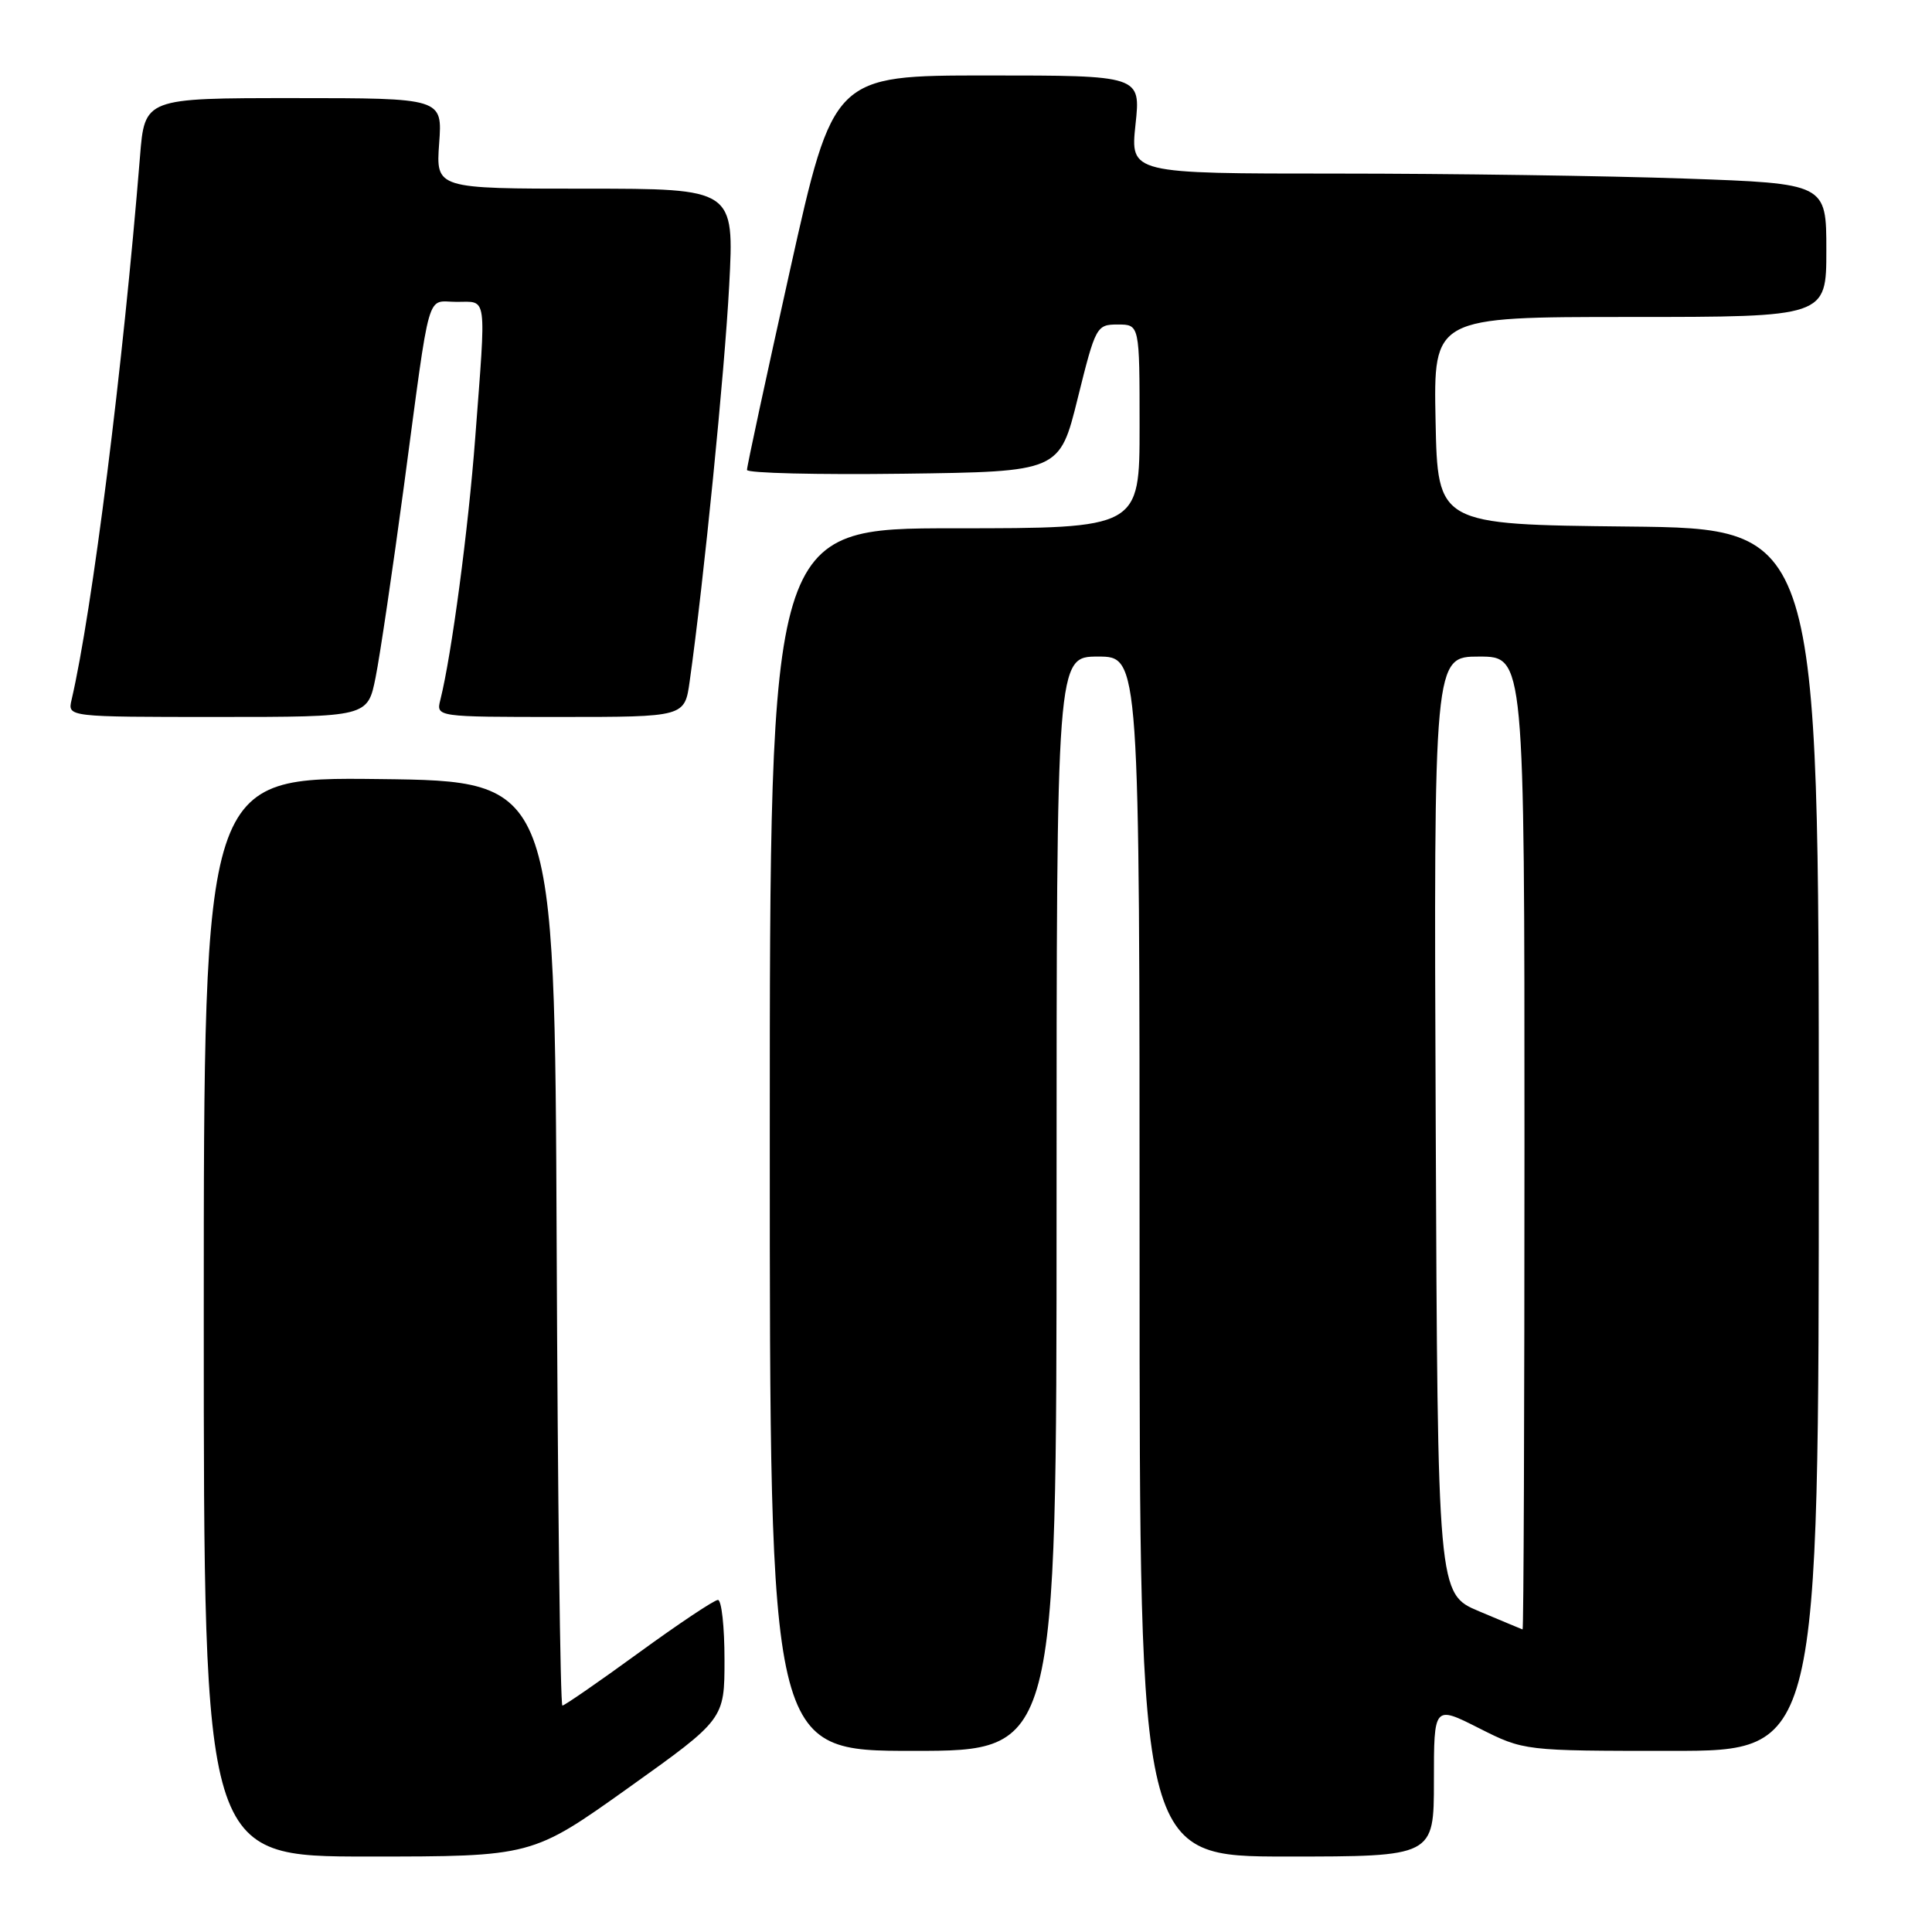 <?xml version="1.0" encoding="UTF-8" standalone="no"?>
<!DOCTYPE svg PUBLIC "-//W3C//DTD SVG 1.1//EN" "http://www.w3.org/Graphics/SVG/1.1/DTD/svg11.dtd" >
<svg xmlns="http://www.w3.org/2000/svg" xmlns:xlink="http://www.w3.org/1999/xlink" version="1.1" viewBox="0 0 256 256">
 <g >
 <path fill="currentColor"
d=" M 83.25 236.91 C 96.00 227.81 96.00 227.81 96.00 219.91 C 96.00 215.56 95.61 212.00 95.13 212.00 C 94.65 212.00 89.93 215.15 84.64 219.00 C 79.35 222.85 74.79 226.00 74.52 226.00 C 74.24 226.00 73.90 198.44 73.76 164.75 C 73.50 103.50 73.50 103.50 50.25 103.23 C 27.00 102.96 27.00 102.96 27.00 174.48 C 27.00 246.00 27.00 246.00 48.75 246.00 C 70.50 246.00 70.50 246.00 83.25 236.91 Z  M 190.00 235.99 C 190.00 225.97 190.00 225.97 195.97 228.99 C 201.94 232.00 201.94 232.00 221.47 232.00 C 241.00 232.00 241.00 232.00 241.00 151.02 C 241.00 70.03 241.00 70.03 215.75 69.77 C 190.50 69.50 190.50 69.50 190.22 55.75 C 189.94 42.00 189.94 42.00 215.97 42.00 C 242.00 42.00 242.00 42.00 242.00 33.16 C 242.00 24.32 242.00 24.32 223.25 23.66 C 212.94 23.30 192.19 23.00 177.13 23.00 C 149.77 23.00 149.77 23.00 150.46 16.50 C 151.16 10.00 151.16 10.00 130.80 10.00 C 110.43 10.00 110.43 10.00 104.69 35.75 C 101.54 49.91 98.96 61.85 98.98 62.27 C 98.99 62.69 108.31 62.92 119.70 62.77 C 140.40 62.50 140.40 62.50 142.81 52.75 C 145.17 43.23 145.30 43.00 148.11 43.00 C 151.00 43.00 151.00 43.00 151.00 56.50 C 151.00 70.00 151.00 70.00 126.50 70.00 C 102.00 70.00 102.00 70.00 102.00 151.00 C 102.00 232.00 102.00 232.00 121.00 232.00 C 140.00 232.00 140.00 232.00 140.00 159.50 C 140.00 87.00 140.00 87.00 145.50 87.00 C 151.00 87.00 151.00 87.00 151.00 166.50 C 151.00 246.00 151.00 246.00 170.50 246.00 C 190.00 246.00 190.00 246.00 190.00 235.99 Z  M 49.77 89.75 C 50.35 86.86 52.03 75.50 53.51 64.50 C 57.12 37.54 56.42 40.00 60.52 40.00 C 64.61 40.00 64.43 38.72 62.97 58.00 C 62.05 70.18 59.84 86.79 58.35 92.73 C 57.78 95.00 57.78 95.00 74.26 95.00 C 90.73 95.00 90.73 95.00 91.39 90.25 C 93.25 77.05 96.02 49.24 96.62 37.85 C 97.30 25.00 97.30 25.00 77.53 25.00 C 57.76 25.00 57.76 25.00 58.19 19.00 C 58.63 13.00 58.63 13.00 38.90 13.00 C 19.17 13.00 19.17 13.00 18.55 20.75 C 16.30 48.56 12.23 80.93 9.48 92.75 C 8.96 95.00 8.96 95.00 28.84 95.00 C 48.72 95.00 48.72 95.00 49.77 89.75 Z  M 196.00 213.51 C 190.50 211.20 190.50 211.20 190.24 149.10 C 189.98 87.00 189.98 87.00 195.99 87.00 C 202.00 87.00 202.00 87.00 202.00 151.50 C 202.00 186.98 201.89 215.96 201.75 215.91 C 201.61 215.86 199.03 214.79 196.00 213.51 Z "/>
</g>
</svg>